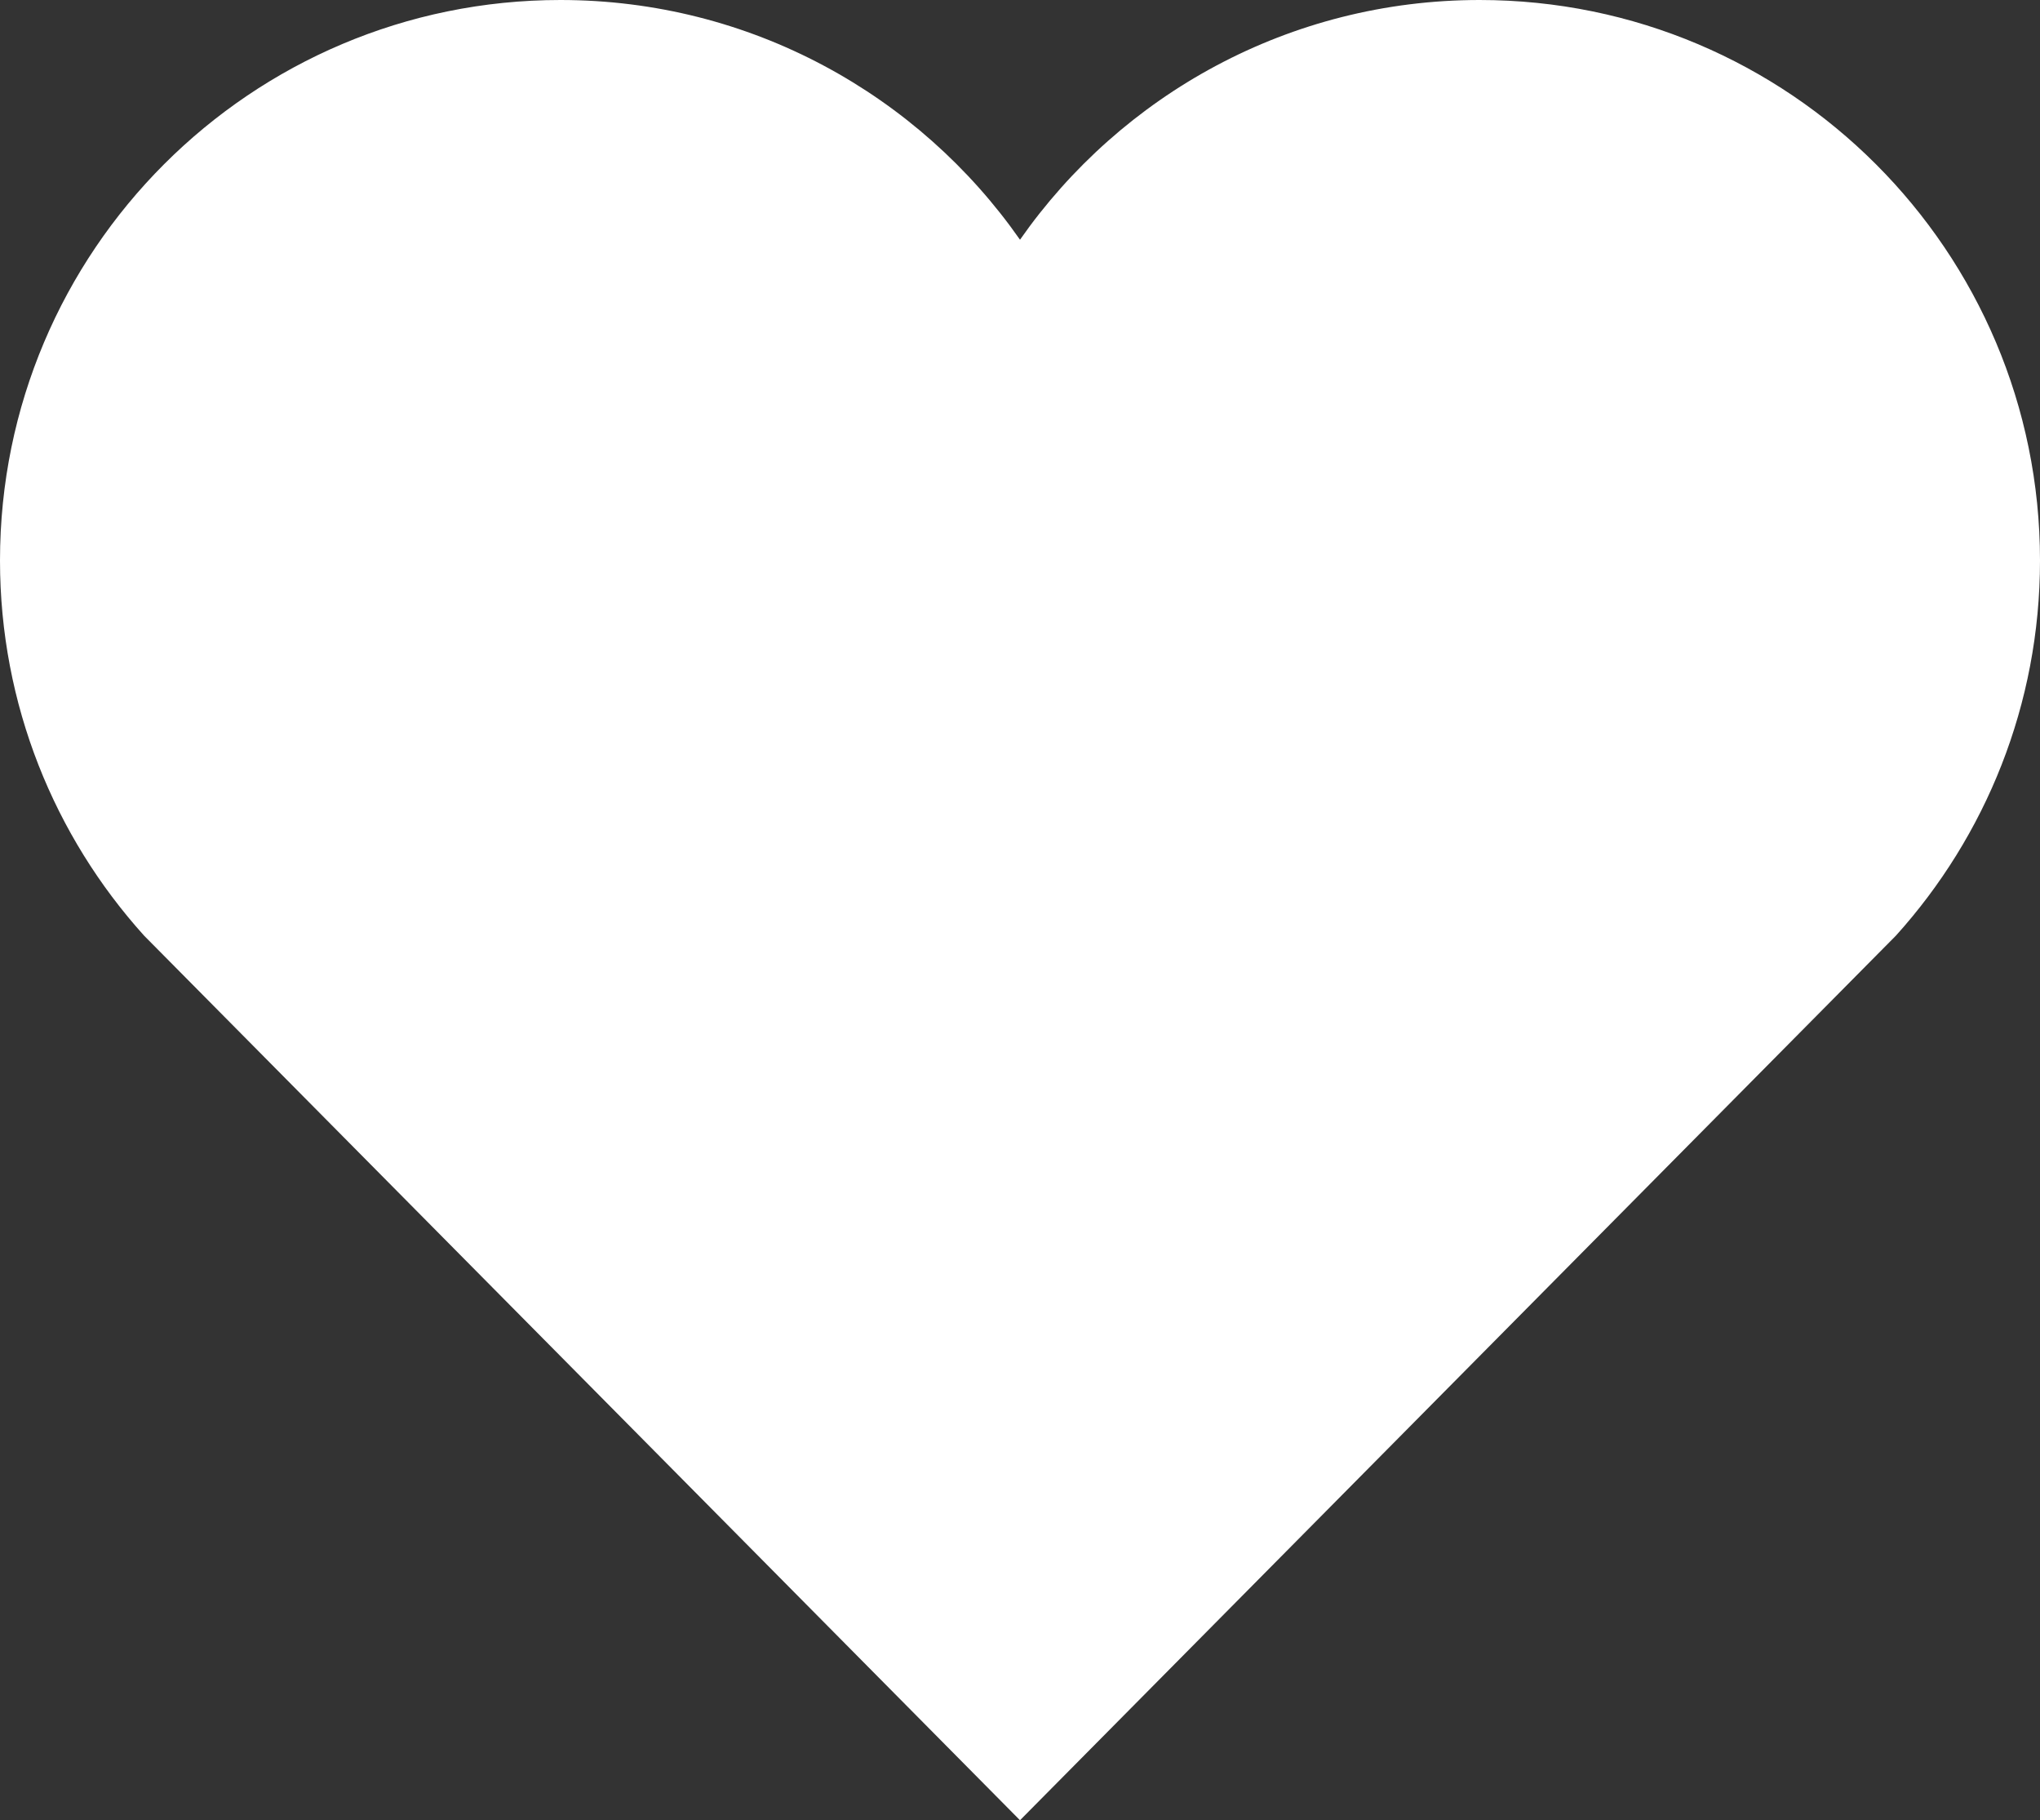 <?xml version="1.0" encoding="UTF-8"?>
<svg id="Layer_2" data-name="Layer 2" xmlns="http://www.w3.org/2000/svg" viewBox="0 0 435.02 388.09">
  <rect x="0" y="0" width="435.02" height="388.09" fill="#333333" stroke="none"/>
  <defs>
    <style>
      .cls-1 {
        fill: #fff;
      }
    </style>
  </defs>
  <g id="Layer_1-2" data-name="Layer 1">
    <path class="cls-1" d="M315.52,0c-40.56,0-76.41,20.22-98.01,51.11C195.91,20.22,160.06,0,119.5,0,53.5,0,0,53.51,0,119.5c0,30.75,11.62,58.79,30.71,79.97l186.8,188.62,186.8-188.62c19.09-21.18,30.71-49.21,30.71-79.97C435.02,53.5,381.51,0,315.52,0Z"/>
  </g>
</svg>